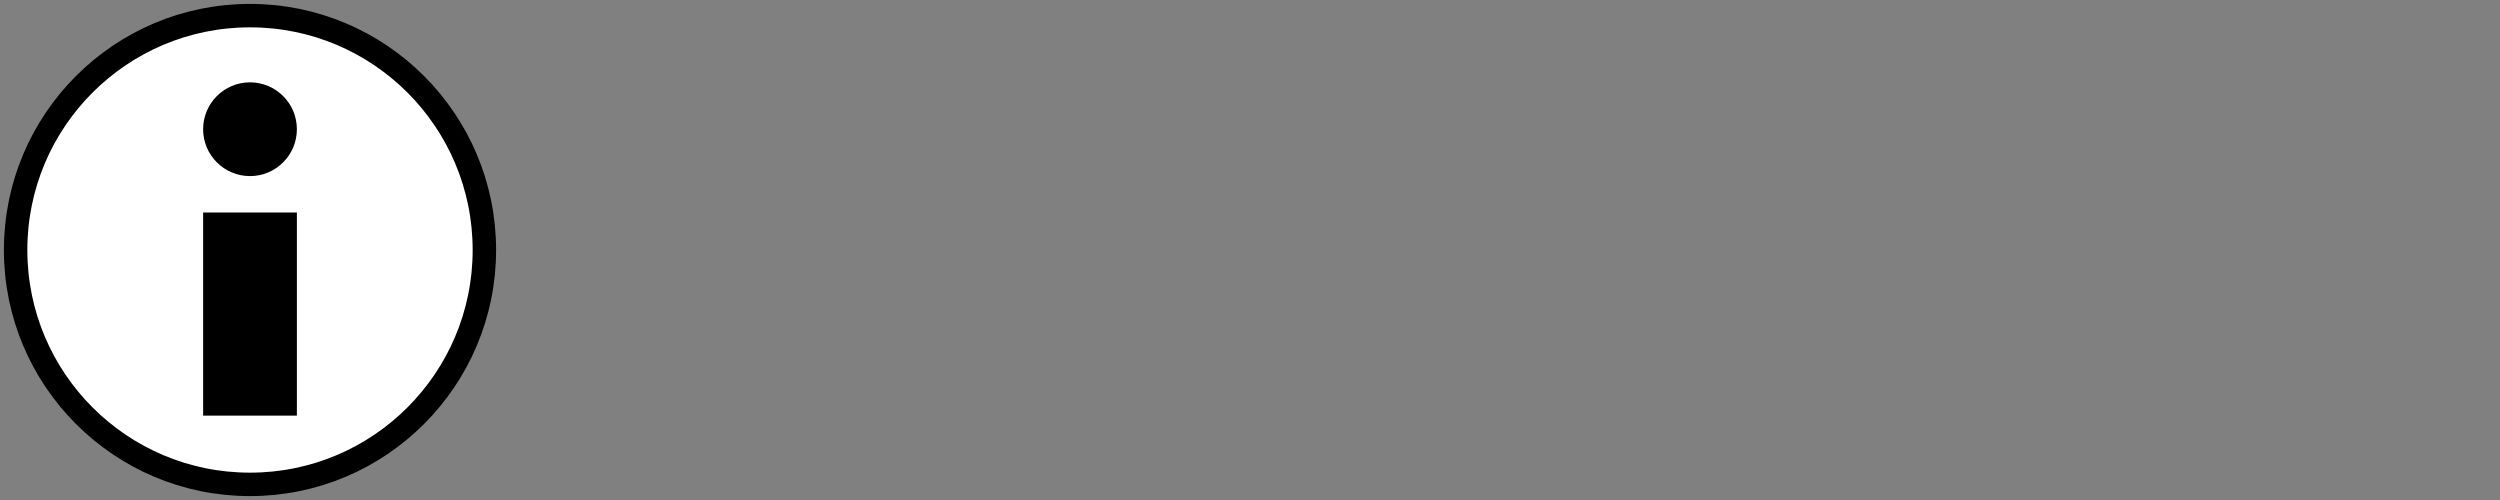 <svg xmlns="http://www.w3.org/2000/svg" xmlns:xlink="http://www.w3.org/1999/xlink" viewBox="0 0 160 32">
<rect x="0" y="0" width="160" height="32" fill="#808080" stroke="none"/>
<defs>
	<g id="info">
    <circle fill="#FFF" stroke="#000" stroke-width="1.5" cx="16" cy="16" r="15"/>
    <circle cx="16" cy="8.27" r="3"/>
    <rect x="13" y="13.6" width="6" height="13"/>
	</g>
</defs>
<use xlink:href="#info" x="0" y="0"/>
</svg>